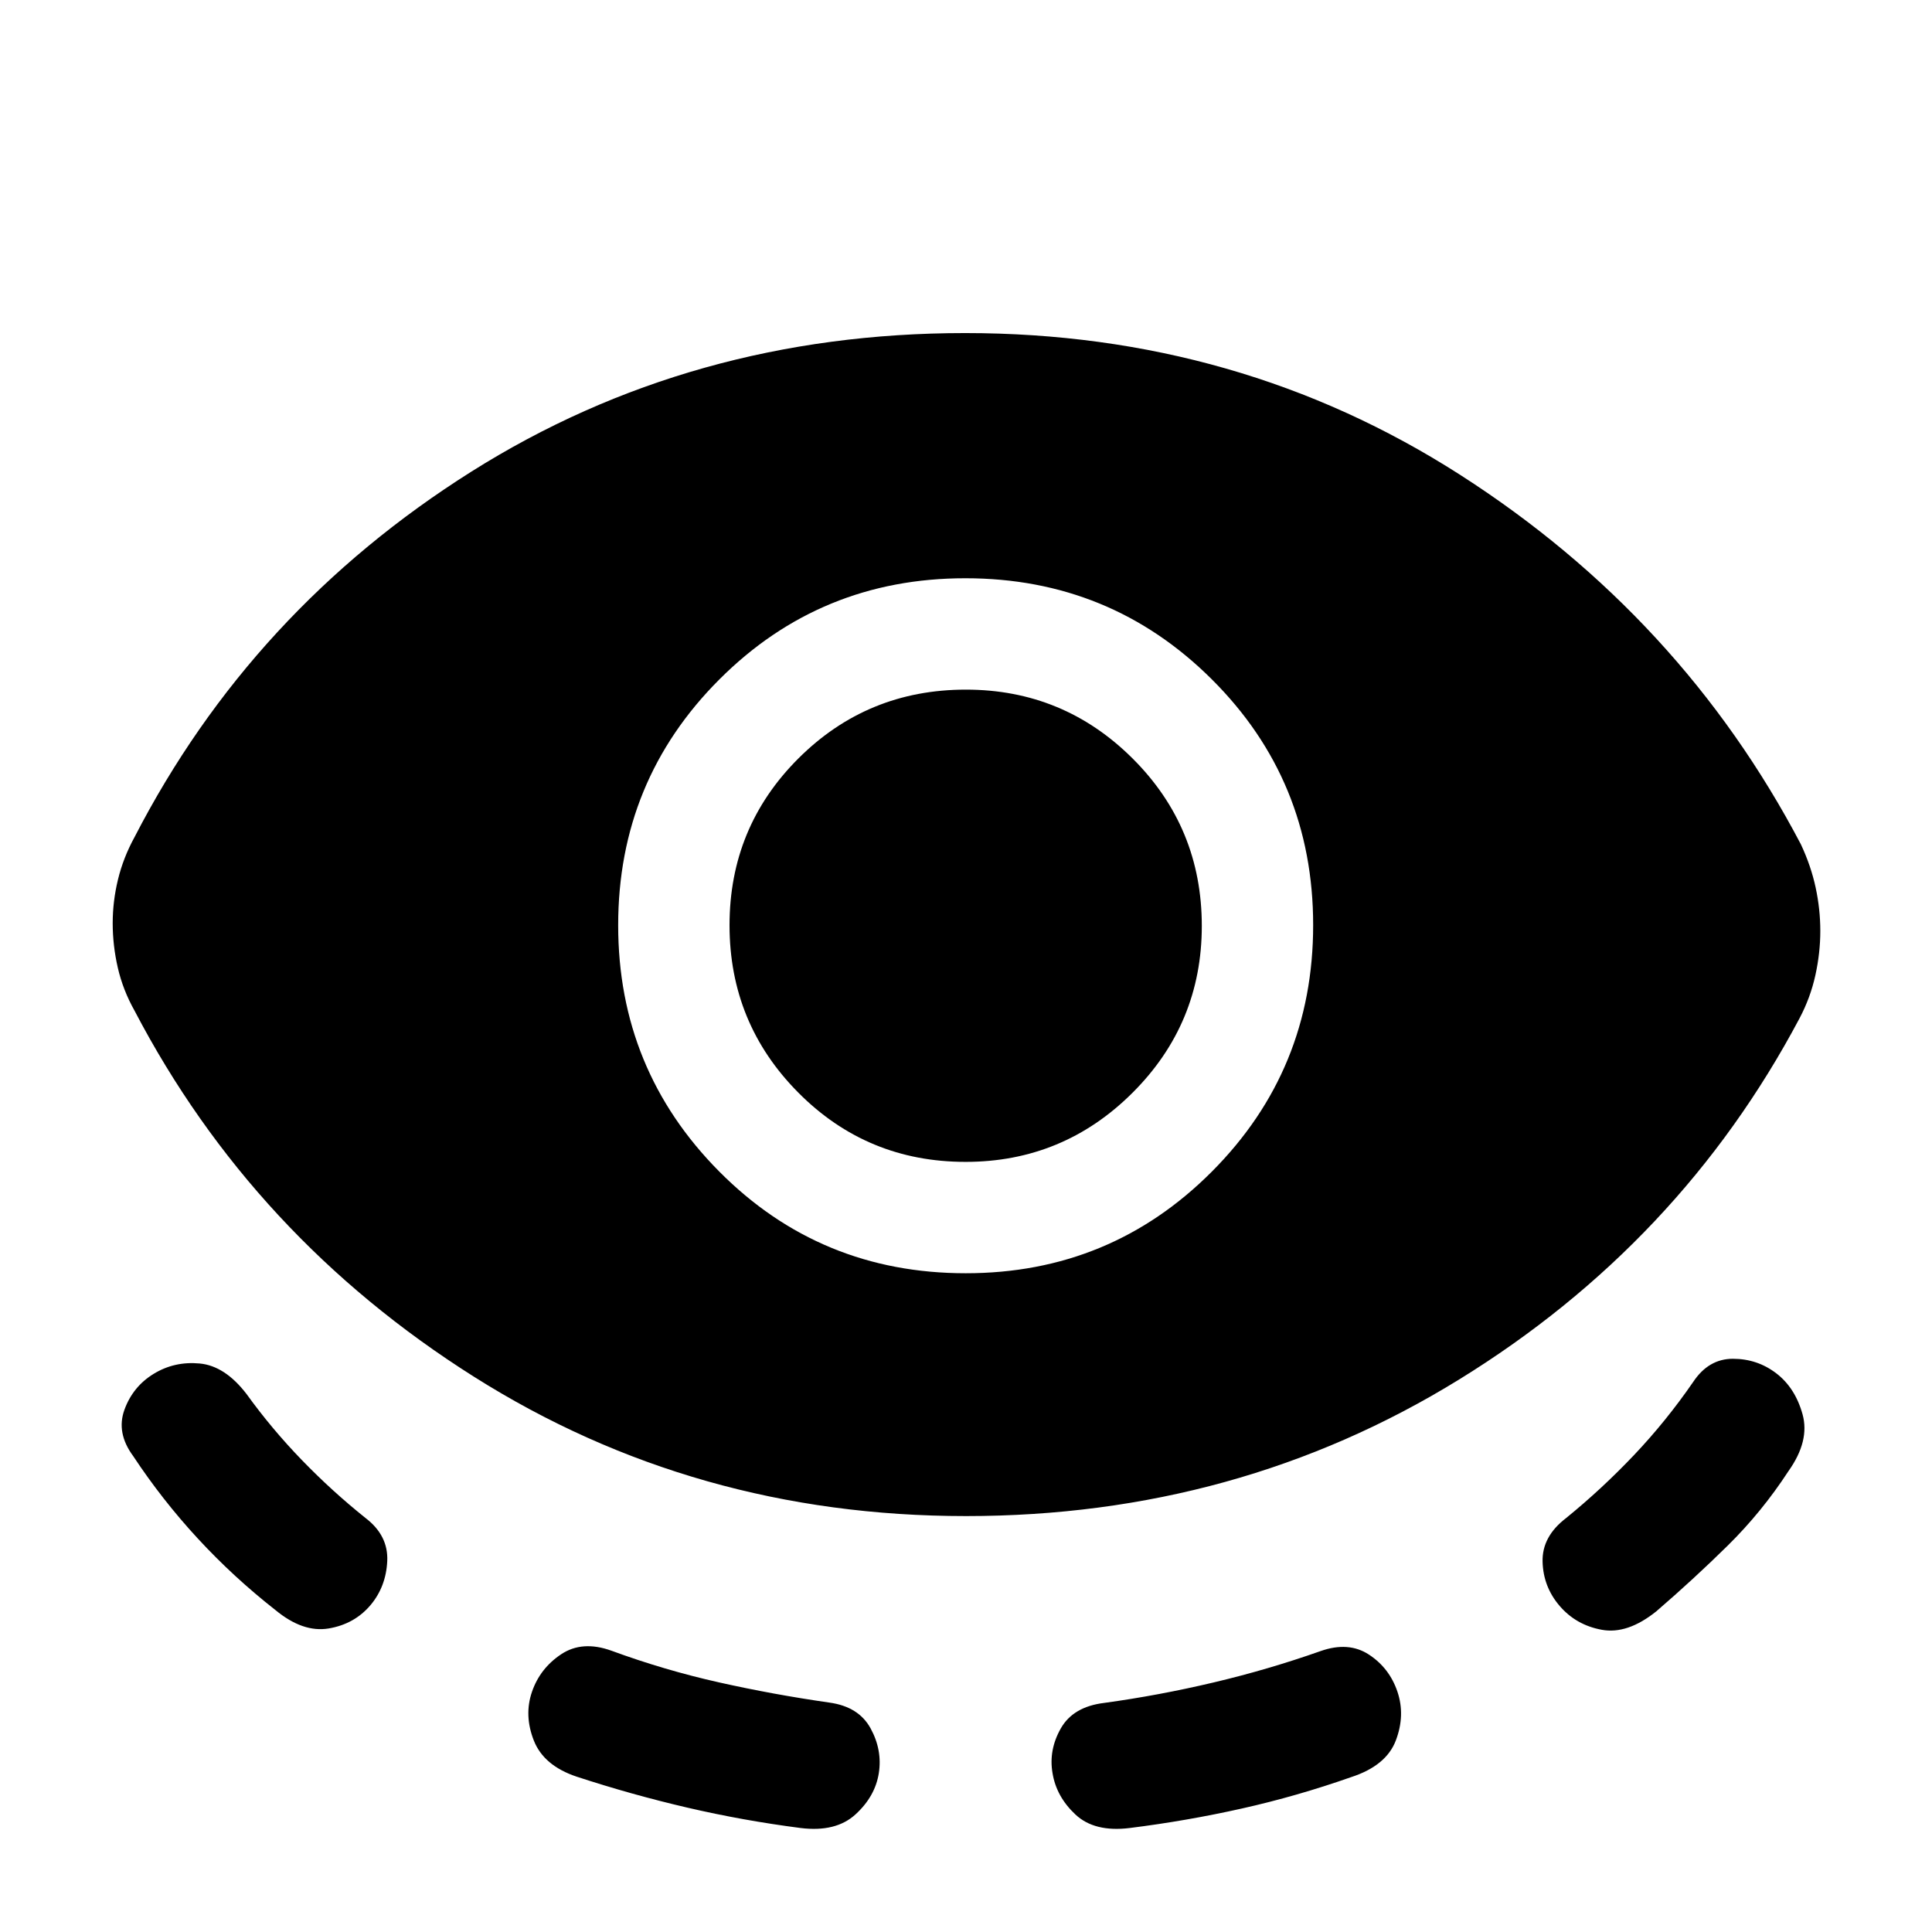 <svg xmlns="http://www.w3.org/2000/svg" height="40" viewBox="0 -960 960 960" width="40"><path d="M479.95-206.67q-134.88 0-244.58-69.33-109.7-69.33-168.54-181.83-5.75-10.25-8.29-21.3Q56-490.19 56-501.28q0-10.86 2.62-21.67 2.61-10.81 8.21-21.05Q125-656.83 234.25-725.67q109.26-68.83 245.34-68.83 136.08 0 245.95 70.45Q835.41-653.6 894.83-540.5q5.03 10.72 7.35 21.49 2.32 10.78 2.32 21.6 0 10.83-2.45 22-2.46 11.16-7.88 21.41-59.34 111.83-169.33 179.58-110 67.75-244.89 67.75ZM184.17-162.5q-8 9.5-20.84 11.67-12.83 2.16-26.5-9.17-20.83-16.33-38.55-35.53-17.72-19.19-32.11-40.97-8.5-11.5-4.34-23Q66-271 76.33-277.33q10.34-6.34 22.89-5.16 12.55 1.18 23.28 15.16Q135-250 150-234.5t31.67 28.82Q193-197 192.42-184.33q-.59 12.66-8.25 21.83Zm252.5 83.63q-1.84 11.54-11.59 20.45-9.75 8.92-27.25 6.75-28.7-3.71-56.29-10.13-27.58-6.41-54.98-15.38-16.39-5.47-21.31-17.98-4.92-12.51-.92-24.17 4-11.67 14.5-18.67 10.5-7 25-1.77 26.36 9.67 53.36 15.72 26.99 6.05 54.9 10.05 14.58 2 20.49 12.79 5.92 10.8 4.09 22.34Zm43.21-248.46q71.93 0 122.27-50.49 50.35-50.48 50.35-122.5 0-72.01-50.41-122.18-50.4-50.17-122.41-50.17-72.01 0-122.26 50.3-50.25 50.29-50.25 122.13 0 71.74 50.18 122.32 50.19 50.59 122.53 50.59Zm-.1-55.34q-48.93 0-83.1-34.41-34.18-34.41-34.18-83.17 0-48.75 34.25-82.92 34.26-34.16 83.19-34.16 48.52 0 82.87 34.24 34.36 34.25 34.36 83.17 0 48.59-34.44 82.92-34.43 34.33-82.95 34.33ZM523-78.91q-2-11.53 4.13-22.29t21.53-12.63q27.1-3.72 54.26-10.14 27.17-6.41 53.22-15.6 13.95-4.93 24.11 1.75 10.17 6.69 14.13 18.42 3.95 11.73-.8 24.23T671.5-77q-27.11 9.53-54.47 15.65-27.35 6.13-55.7 9.68-17.5 2.17-26.97-6.72-9.47-8.88-11.36-20.52ZM775-162q-8.17-9.5-8.5-22-.33-12.5 11.67-21.67 17.83-14.51 33.79-31.34 15.95-16.83 29.38-36.32 7.64-11.5 19.73-11.5 12.1 0 21.53 7.21 9.44 7.22 13.09 20.42 3.64 13.2-7.02 28.2-13.26 20.33-30.18 37T823-159.33q-14.33 11.5-27.08 9.16Q783.17-152.5 775-162Z"/></svg>